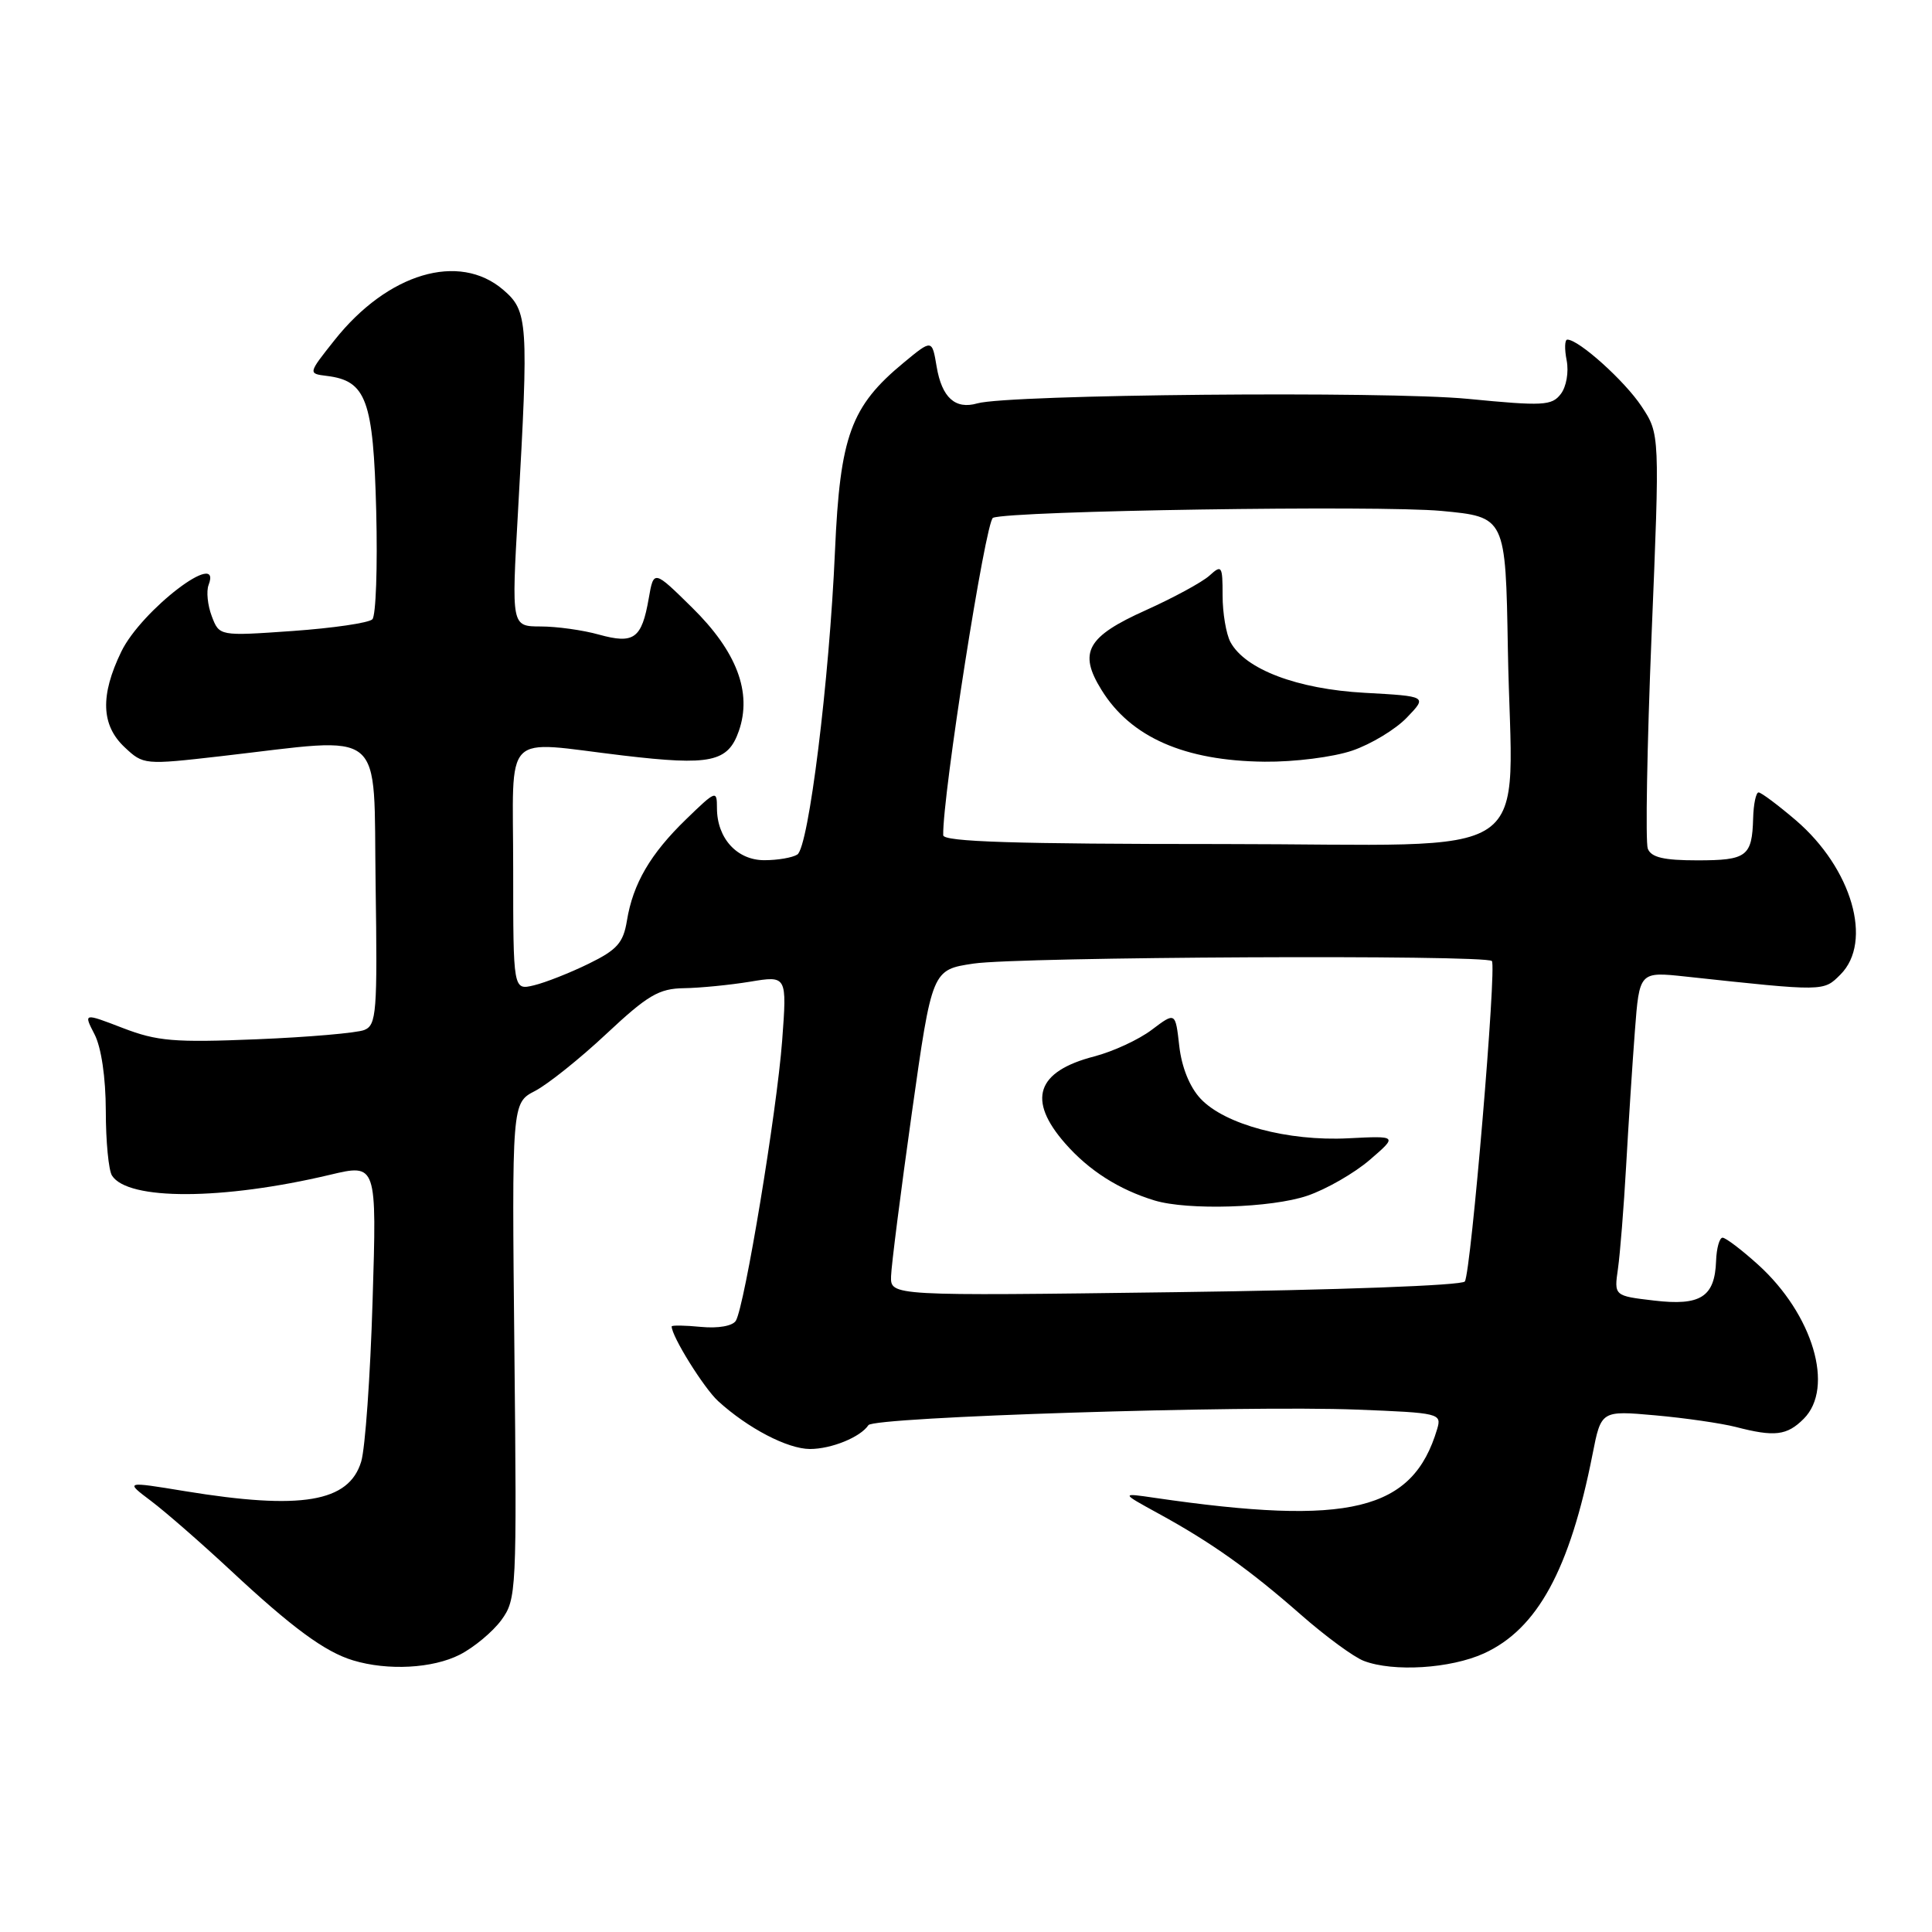 <?xml version="1.0" encoding="UTF-8" standalone="no"?>
<!DOCTYPE svg PUBLIC "-//W3C//DTD SVG 1.1//EN" "http://www.w3.org/Graphics/SVG/1.1/DTD/svg11.dtd" >
<svg xmlns="http://www.w3.org/2000/svg" xmlns:xlink="http://www.w3.org/1999/xlink" version="1.1" viewBox="0 0 256 256">
 <g >
 <path fill="currentColor"
d=" M 60.93 219.25 C 62.81 218.29 65.29 216.22 66.43 214.67 C 68.44 211.91 68.49 210.91 68.16 178.99 C 67.82 146.15 67.82 146.15 70.89 144.56 C 72.58 143.68 76.84 140.28 80.36 136.98 C 85.83 131.86 87.31 130.99 90.63 130.94 C 92.76 130.91 96.70 130.52 99.39 130.08 C 104.28 129.27 104.28 129.27 103.64 137.89 C 102.93 147.31 98.66 173.12 97.50 175.01 C 97.07 175.70 95.17 176.04 92.88 175.82 C 90.75 175.61 89.00 175.59 89.00 175.76 C 89.00 177.08 93.26 183.91 95.15 185.65 C 99.10 189.25 104.35 191.99 107.32 192.00 C 110.16 192.00 114.02 190.43 115.07 188.84 C 115.78 187.75 164.72 186.20 179.78 186.78 C 190.75 187.21 191.05 187.28 190.43 189.36 C 187.20 200.21 178.85 202.24 153.00 198.47 C 148.50 197.81 148.50 197.81 153.50 200.55 C 160.54 204.40 165.58 207.99 172.40 213.98 C 175.65 216.83 179.39 219.58 180.72 220.08 C 184.63 221.57 192.19 221.10 196.62 219.09 C 203.71 215.86 208.01 207.98 211.02 192.70 C 212.16 186.90 212.16 186.90 219.33 187.54 C 223.27 187.89 228.07 188.59 230.00 189.08 C 235.15 190.42 236.78 190.22 239.00 188.00 C 243.12 183.88 240.23 174.15 232.94 167.56 C 230.77 165.60 228.66 164.00 228.25 164.00 C 227.84 164.00 227.45 165.39 227.39 167.08 C 227.22 171.86 225.33 173.06 219.17 172.33 C 213.87 171.71 213.87 171.71 214.39 168.10 C 214.67 166.12 215.16 160.00 215.47 154.50 C 215.78 149.00 216.30 140.95 216.63 136.62 C 217.23 128.74 217.23 128.74 223.37 129.40 C 241.82 131.39 241.61 131.39 243.87 129.13 C 248.21 124.79 245.39 115.06 237.96 108.69 C 235.58 106.66 233.36 105.00 233.02 105.00 C 232.68 105.00 232.35 106.54 232.30 108.43 C 232.16 113.48 231.47 114.00 224.91 114.00 C 220.44 114.00 218.79 113.61 218.34 112.45 C 218.02 111.60 218.24 98.89 218.84 84.21 C 219.94 57.51 219.94 57.51 217.51 53.84 C 215.29 50.48 209.20 45.00 207.68 45.00 C 207.33 45.00 207.29 46.24 207.59 47.75 C 207.89 49.30 207.55 51.25 206.81 52.21 C 205.62 53.76 204.47 53.82 194.50 52.85 C 183.68 51.80 133.61 52.26 129.50 53.45 C 126.58 54.29 124.80 52.69 124.11 48.58 C 123.50 44.95 123.50 44.95 119.75 48.05 C 112.74 53.84 111.31 57.75 110.64 73.00 C 109.89 90.20 107.15 112.28 105.65 113.23 C 105.02 113.64 103.06 113.98 101.31 113.98 C 97.67 114.00 95.00 111.08 95.00 107.07 C 95.00 104.67 94.87 104.72 90.92 108.55 C 86.18 113.14 83.87 117.09 83.07 122.00 C 82.59 124.93 81.77 125.86 78.00 127.70 C 75.53 128.91 72.26 130.20 70.75 130.56 C 68.00 131.22 68.00 131.22 68.00 115.11 C 68.00 96.47 66.33 98.19 82.57 100.11 C 94.16 101.48 96.46 100.99 97.90 96.86 C 99.68 91.75 97.63 86.33 91.70 80.50 C 86.62 75.50 86.62 75.50 85.96 79.30 C 85.03 84.63 84.01 85.37 79.37 84.09 C 77.24 83.49 73.76 83.01 71.64 83.01 C 67.77 83.00 67.77 83.00 68.64 67.75 C 70.06 42.66 69.96 41.22 66.69 38.41 C 60.83 33.37 51.37 36.19 44.32 45.08 C 40.81 49.50 40.81 49.50 43.30 49.81 C 48.54 50.45 49.47 52.99 49.85 67.70 C 50.04 75.13 49.81 81.59 49.34 82.06 C 48.86 82.54 44.11 83.23 38.77 83.61 C 29.06 84.29 29.06 84.29 28.06 81.65 C 27.51 80.20 27.32 78.34 27.64 77.51 C 29.52 72.61 18.73 80.85 16.07 86.35 C 13.26 92.15 13.40 96.09 16.51 99.01 C 19.00 101.35 19.12 101.36 29.26 100.20 C 51.43 97.66 49.46 96.03 49.77 117.17 C 50.02 134.18 49.89 135.83 48.27 136.48 C 47.30 136.87 40.88 137.43 34.00 137.71 C 23.10 138.16 20.83 137.97 16.28 136.22 C 11.06 134.21 11.06 134.21 12.53 137.06 C 13.42 138.79 14.01 142.76 14.02 147.20 C 14.02 151.22 14.39 155.07 14.84 155.77 C 16.94 159.08 29.50 159.04 43.71 155.67 C 49.93 154.19 49.93 154.19 49.37 172.35 C 49.07 182.33 48.39 191.93 47.86 193.67 C 46.23 199.05 39.94 200.11 24.53 197.59 C 16.55 196.28 16.55 196.28 20.02 198.89 C 21.93 200.33 26.64 204.44 30.50 208.03 C 38.71 215.69 43.06 218.89 46.79 220.01 C 51.39 221.40 57.34 221.08 60.93 219.25 Z  M 118.07 169.11 C 118.11 167.67 119.35 157.95 120.82 147.50 C 123.50 128.50 123.50 128.50 129.00 127.68 C 134.99 126.78 196.81 126.48 197.68 127.34 C 198.34 128.00 194.92 168.53 194.10 169.80 C 193.76 170.33 177.23 170.94 155.75 171.22 C 118.00 171.72 118.00 171.72 118.07 169.11 Z  M 173.23 158.44 C 175.75 157.58 179.47 155.44 181.50 153.69 C 185.20 150.50 185.20 150.50 178.64 150.83 C 170.64 151.24 162.29 149.00 159.09 145.59 C 157.64 144.05 156.58 141.42 156.26 138.61 C 155.75 134.09 155.75 134.09 152.62 136.45 C 150.91 137.75 147.47 139.34 145.00 139.98 C 137.32 141.97 136.07 145.73 141.15 151.52 C 144.29 155.10 148.26 157.63 152.99 159.07 C 157.38 160.40 168.48 160.06 173.23 158.44 Z  M 124.98 110.67 C 124.87 105.48 130.60 68.98 131.58 68.61 C 134.02 67.67 182.76 66.93 191.00 67.70 C 199.50 68.50 199.50 68.50 199.80 86.00 C 200.30 114.97 204.86 111.85 161.95 111.84 C 134.44 111.84 124.99 111.54 124.98 110.67 Z  M 179.18 99.46 C 181.67 98.61 184.93 96.64 186.42 95.08 C 189.13 92.26 189.13 92.26 180.81 91.80 C 171.89 91.31 164.98 88.69 163.03 85.06 C 162.47 84.00 162.00 81.23 162.00 78.91 C 162.00 74.95 161.89 74.79 160.25 76.28 C 159.28 77.15 155.50 79.20 151.84 80.85 C 144.02 84.36 142.86 86.43 145.95 91.41 C 149.82 97.69 156.95 100.82 167.57 100.93 C 171.52 100.97 176.65 100.32 179.18 99.46 Z "/>
</g>
</svg>